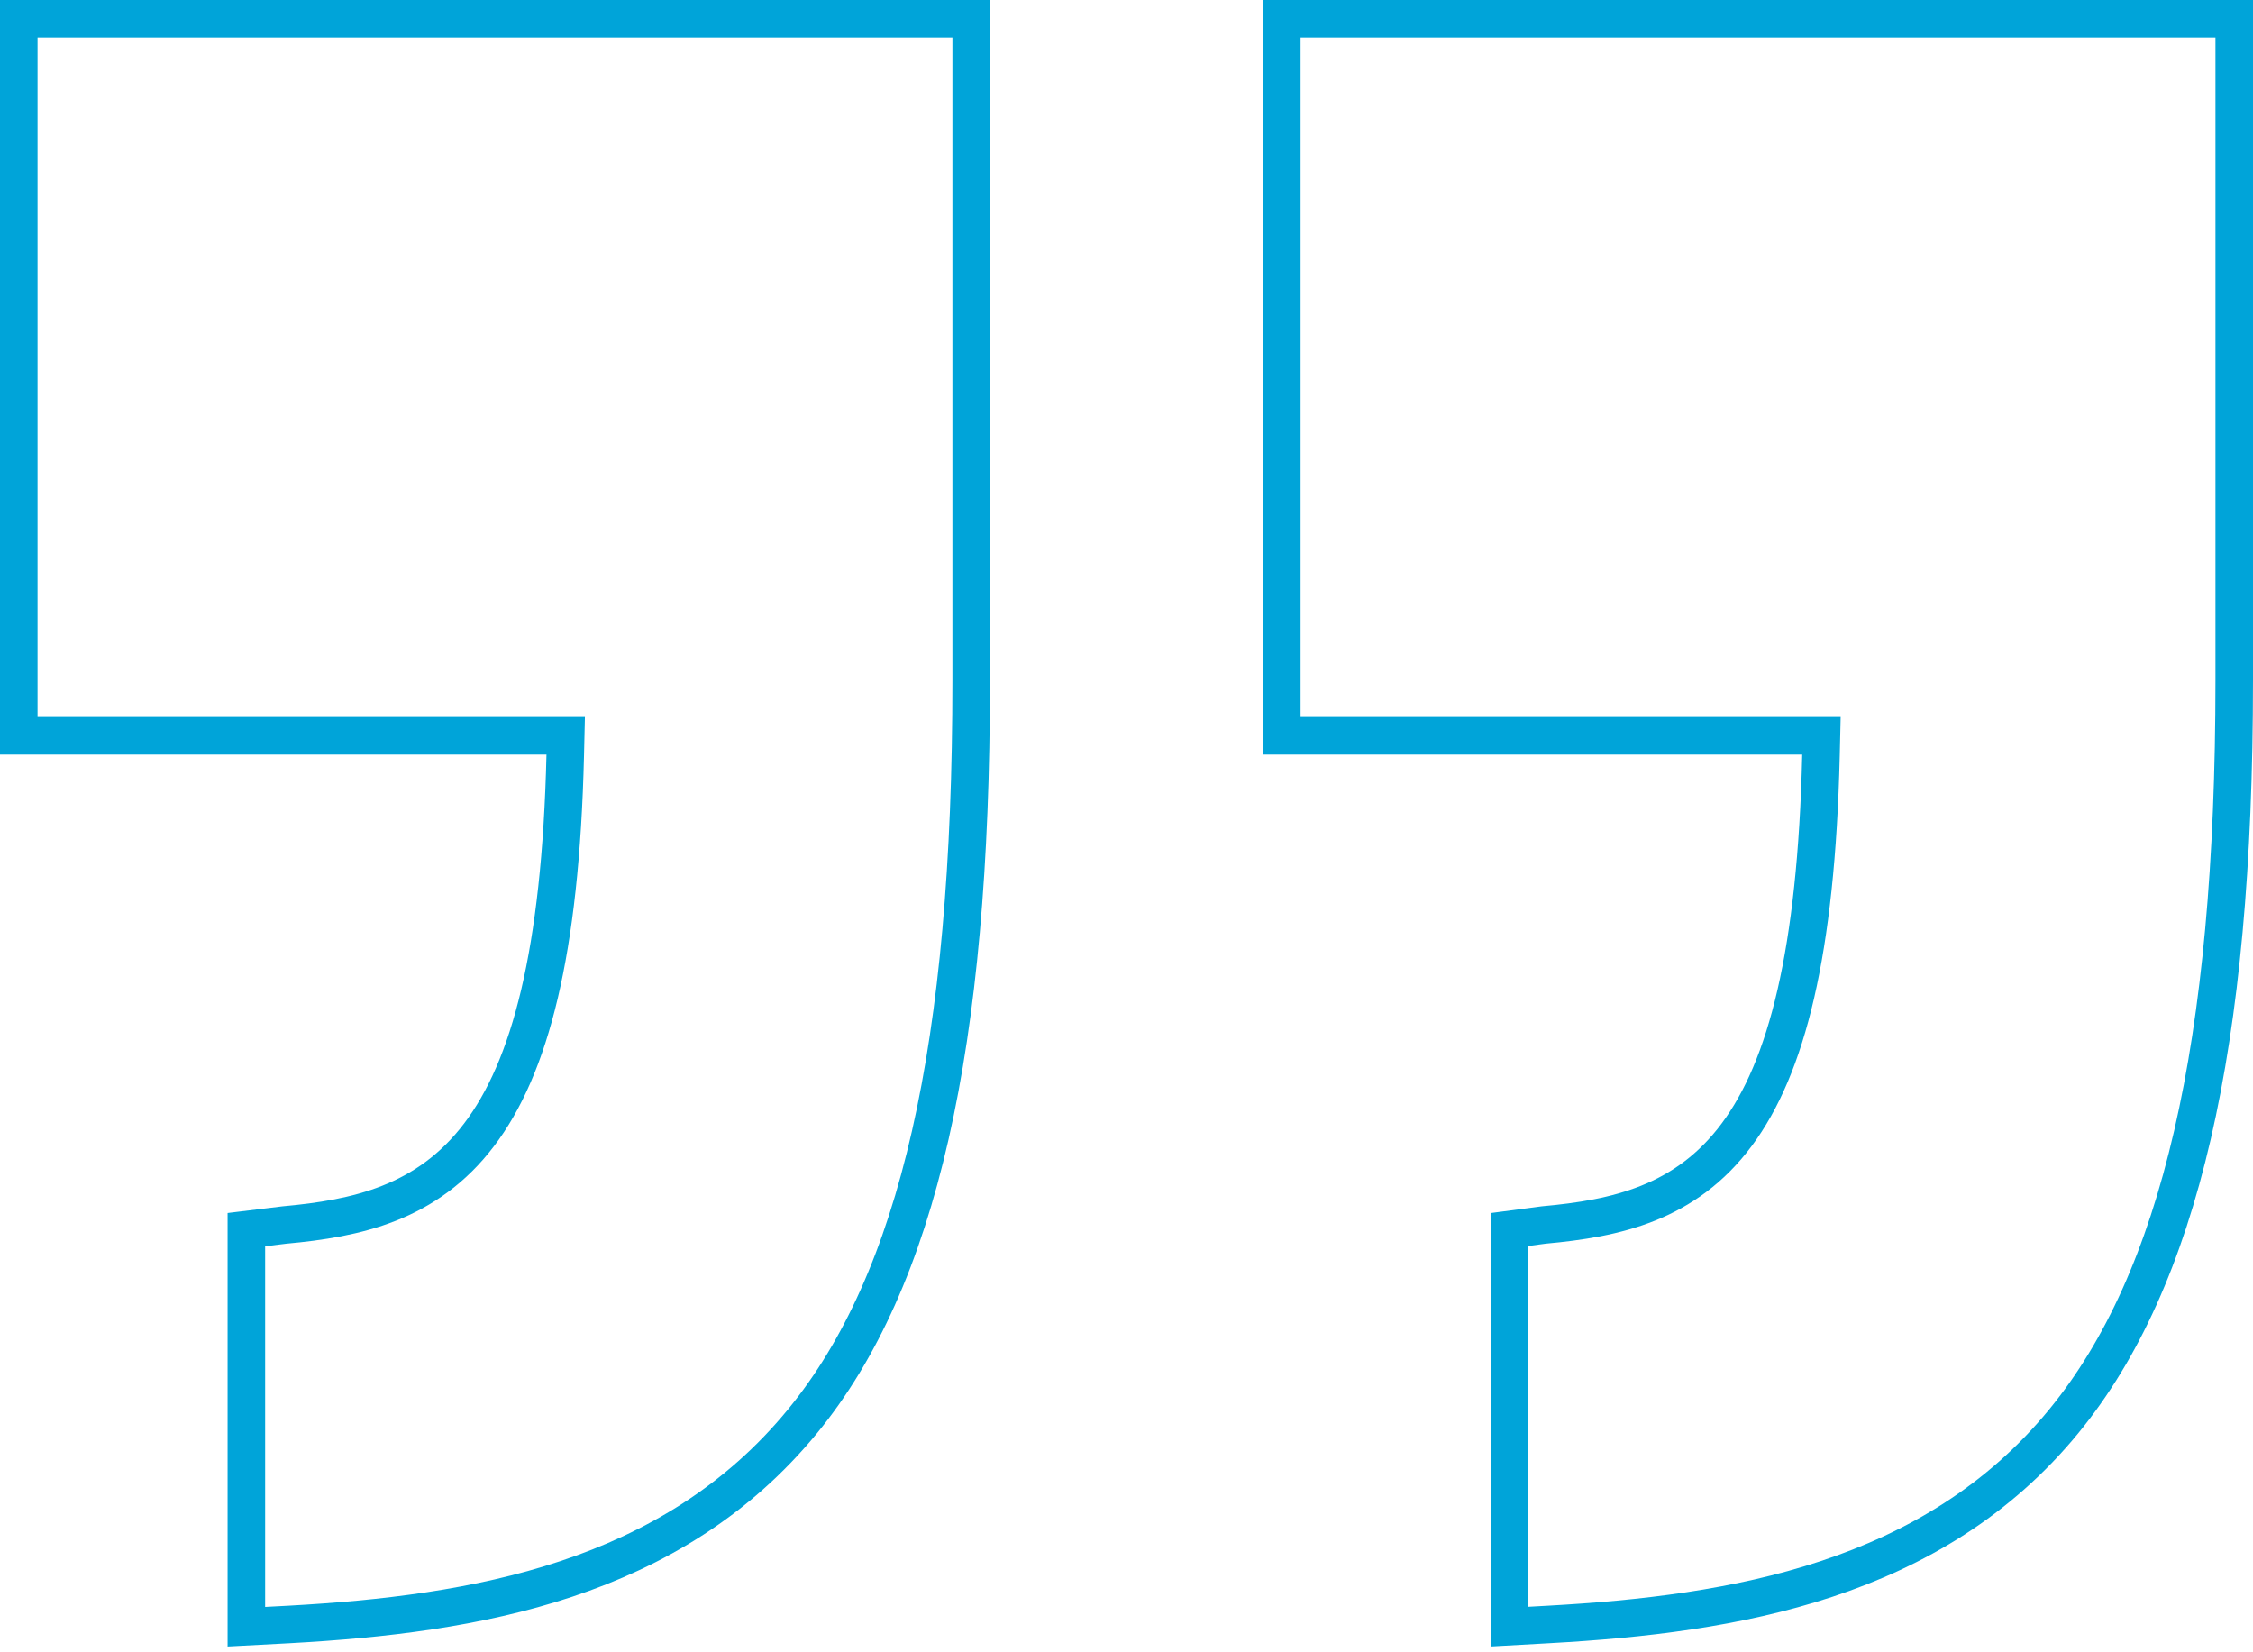 <svg width="60" height="44" viewBox="0 0 60 44" fill="none" xmlns="http://www.w3.org/2000/svg">
<path d="M6.561 43.319V32.745L7.57 32.622C9.49 32.448 11.37 32.047 12.757 30.221C14.113 28.436 14.928 25.376 15.053 20.107L15.065 19.595H14.553H0.5V0.5H25.864V18.114C25.864 27.873 24.453 34.085 21.38 37.839C17.887 42.107 12.633 42.984 7.713 43.258C7.713 43.258 7.713 43.258 7.712 43.258L6.561 43.319ZM40.197 43.317V32.742L41.112 32.621C43.032 32.448 44.889 32.045 46.25 30.218C47.58 28.433 48.37 25.373 48.495 20.107L48.507 19.595H47.995H34.136V0.5H59.5V18.114C59.5 27.869 58.042 34.084 54.968 37.839C51.476 42.107 46.173 42.984 41.252 43.258L41.251 43.258L40.197 43.317Z" stroke="#00A4D9"/>
</svg>
